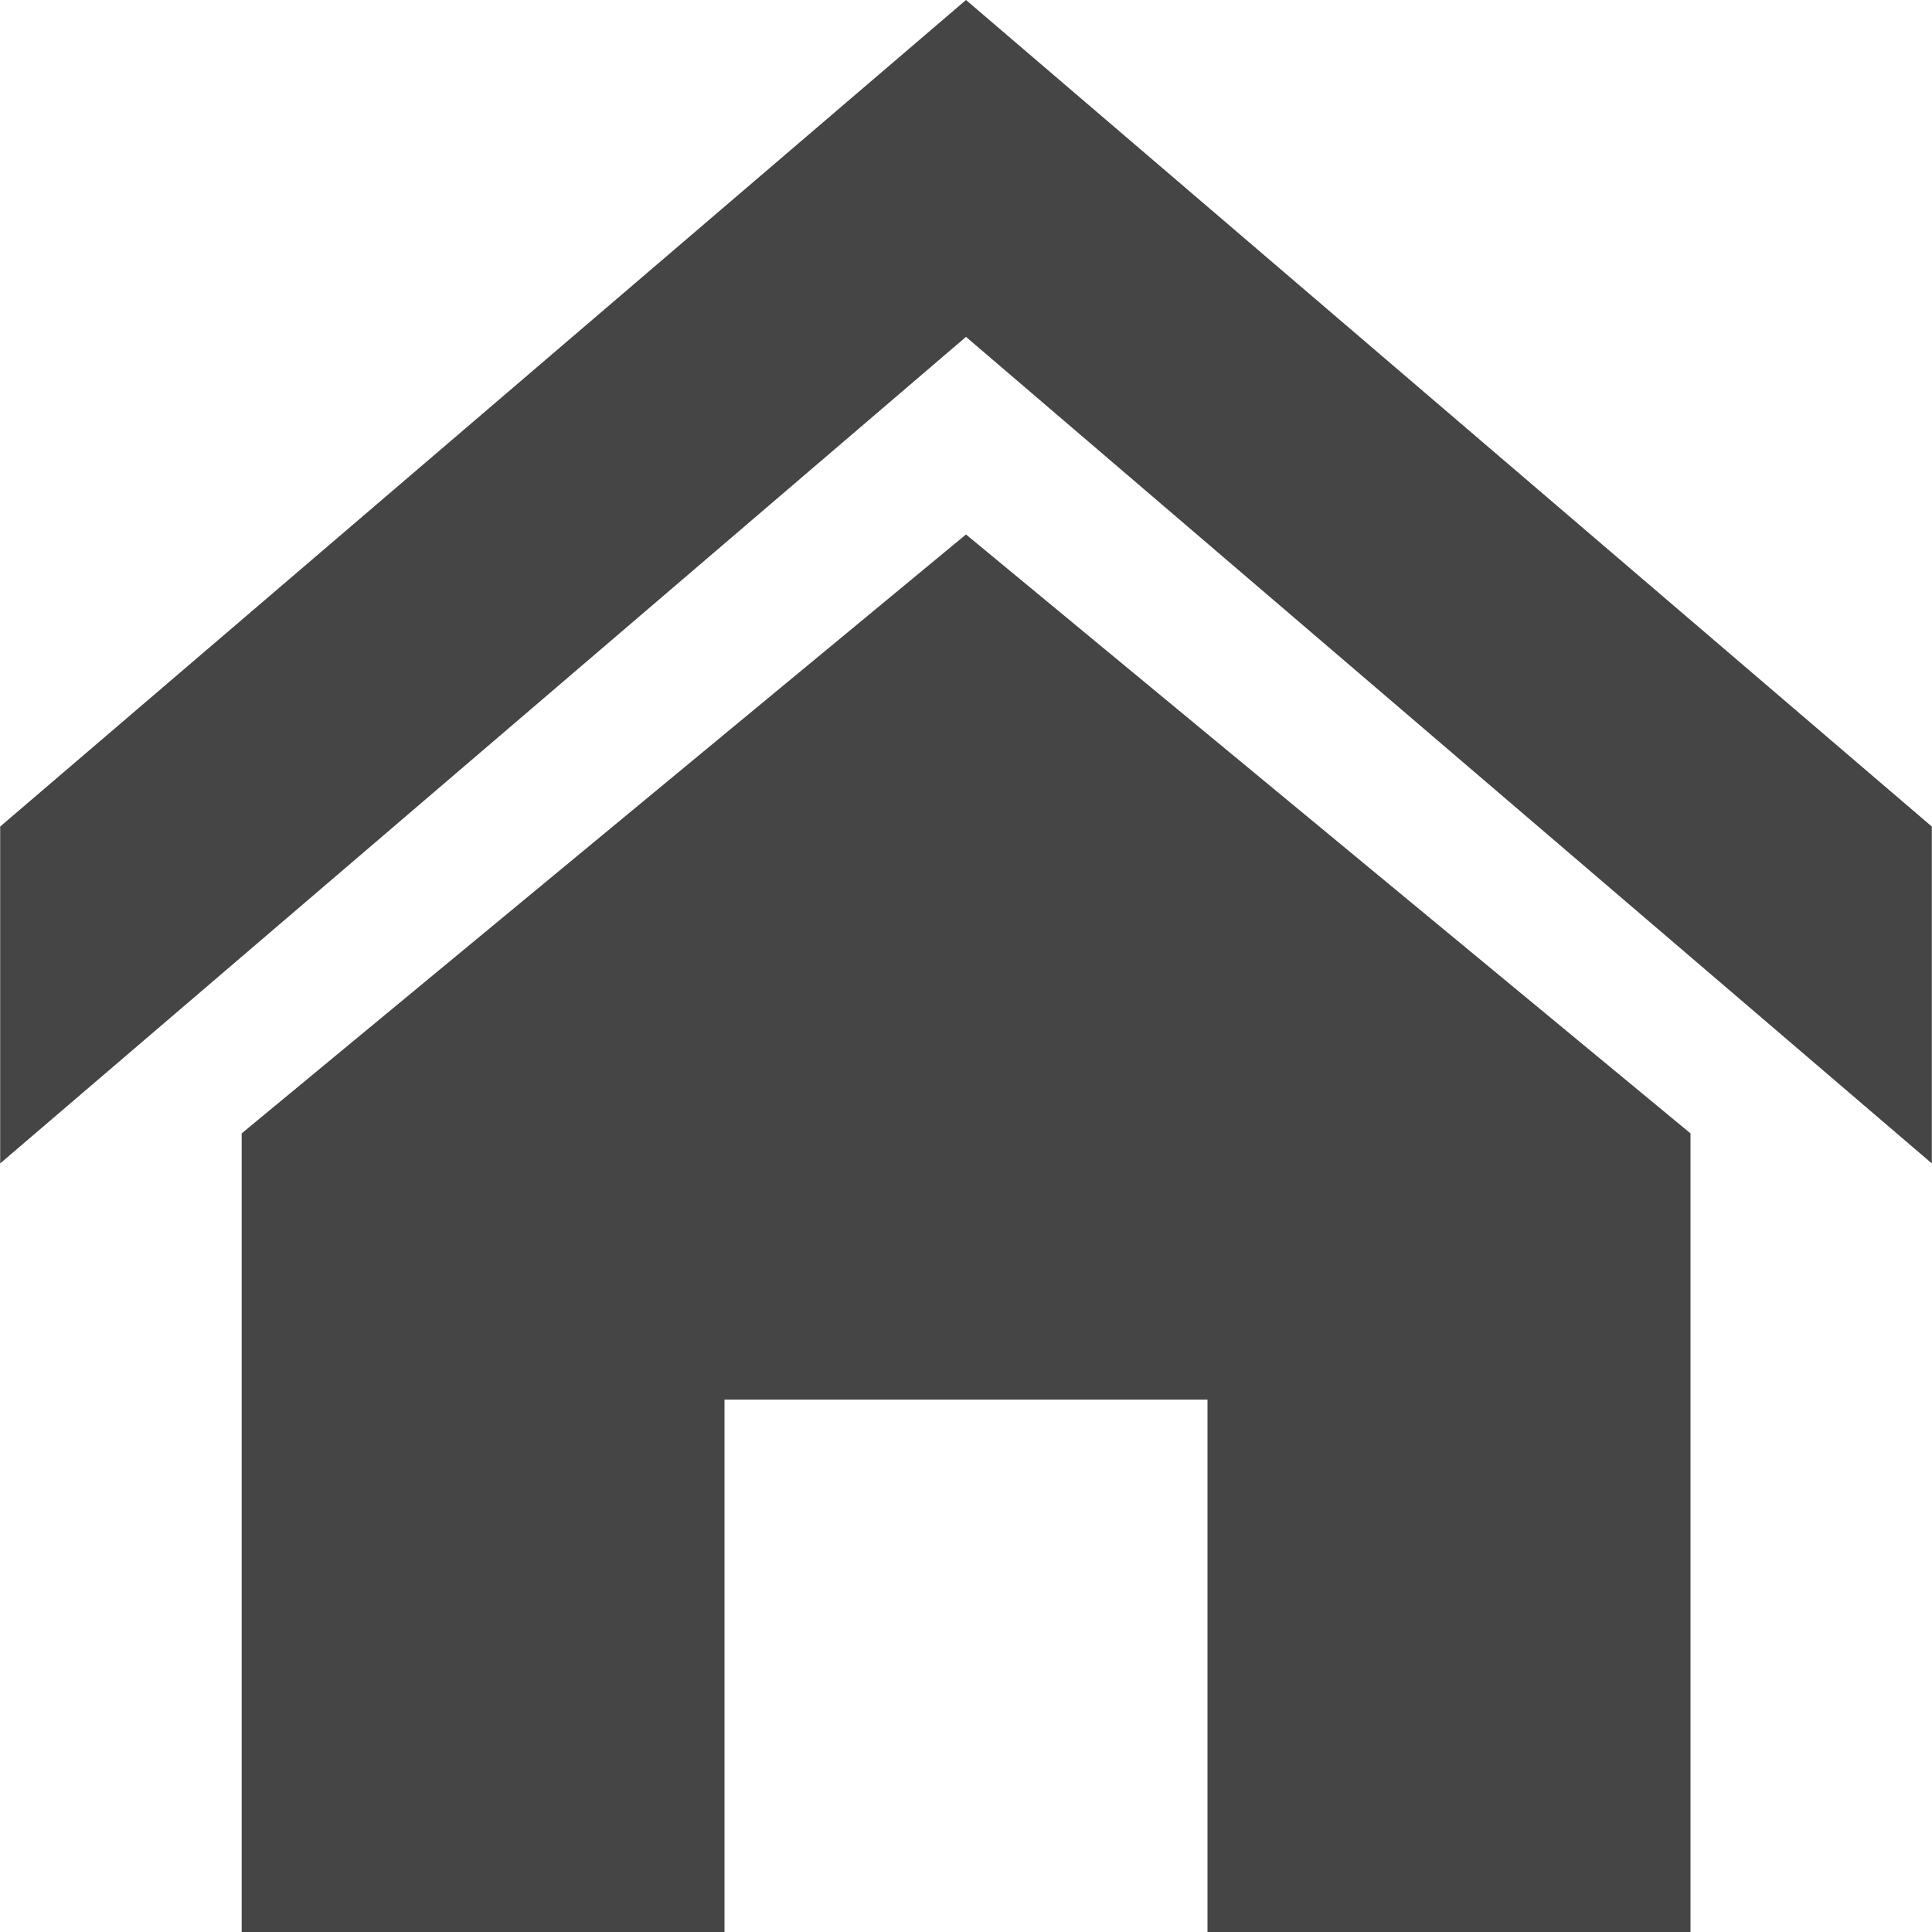 <?xml version="1.0" encoding="utf-8"?>
<!-- Generator: Adobe Illustrator 16.0.0, SVG Export Plug-In . SVG Version: 6.00 Build 0)  -->
<!DOCTYPE svg PUBLIC "-//W3C//DTD SVG 1.1//EN" "http://www.w3.org/Graphics/SVG/1.1/DTD/svg11.dtd">
<svg version="1.1" id="Layer_1" xmlns="http://www.w3.org/2000/svg" xmlns:xlink="http://www.w3.org/1999/xlink" x="0px" y="0px"
	 width="11px" height="11px" viewBox="0 0 11 11" enable-background="new 0 0 11 11" xml:space="preserve">
<path fill="#454545" d="M10.999,6.624L5.5,1.918L0.001,6.624V4.706L5.5,0l5.499,4.706V6.624z M9.625,6.453V11h-2.75V7.969h-2.75V11
	H1.376V6.453L5.5,3.043L9.625,6.453z"/>
</svg>
